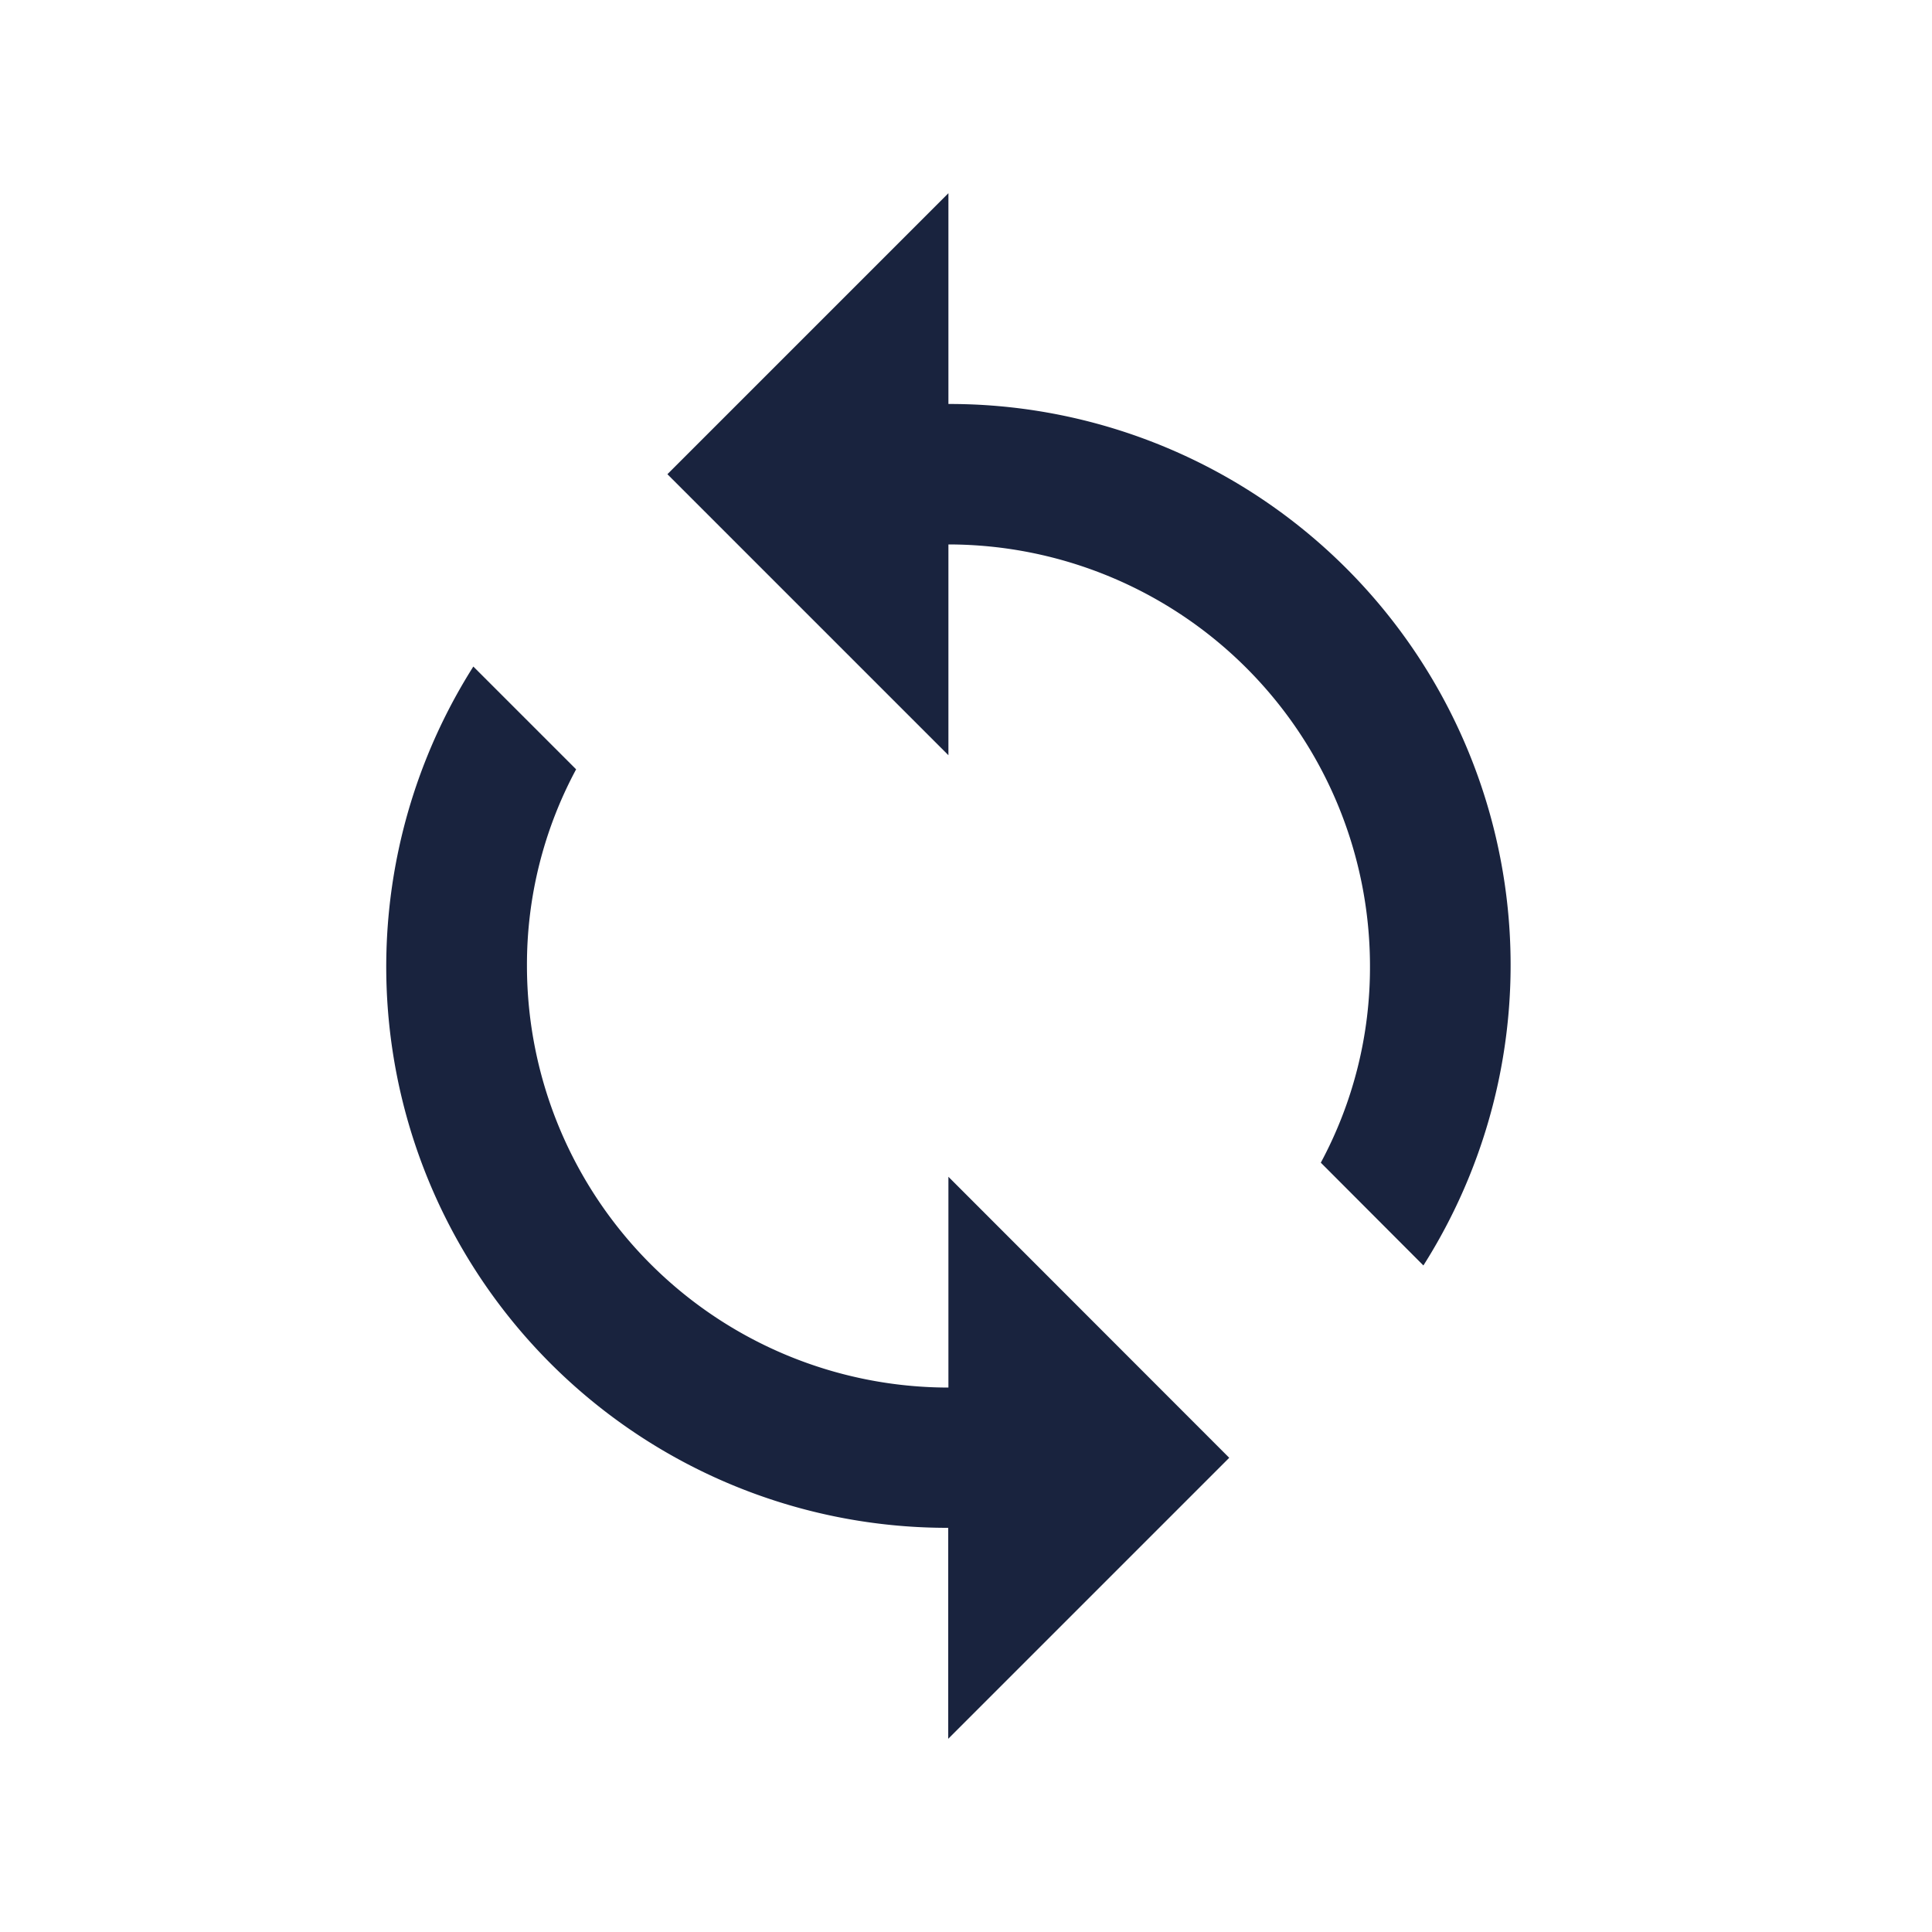 <svg id="IconReboot" xmlns="http://www.w3.org/2000/svg" width="20" height="20" viewBox="0 0 20 20">
  <path id="Tracé_139" data-name="Tracé 139" d="M9.818,3.182V1L6.909,3.909,9.818,6.818V4.636A4.367,4.367,0,0,1,14.182,9a4.269,4.269,0,0,1-.509,2.036L14.735,12.1A5.808,5.808,0,0,0,9.818,3.182Zm0,10.182A4.367,4.367,0,0,1,5.455,9a4.269,4.269,0,0,1,.509-2.036L4.9,5.9a5.808,5.808,0,0,0,4.916,8.916V17l2.909-2.909L9.818,11.182Z" transform="translate(0 1)" fill="#19233e"/>
  <rect id="Background" width="20" height="20" fill="none"/>
</svg>
